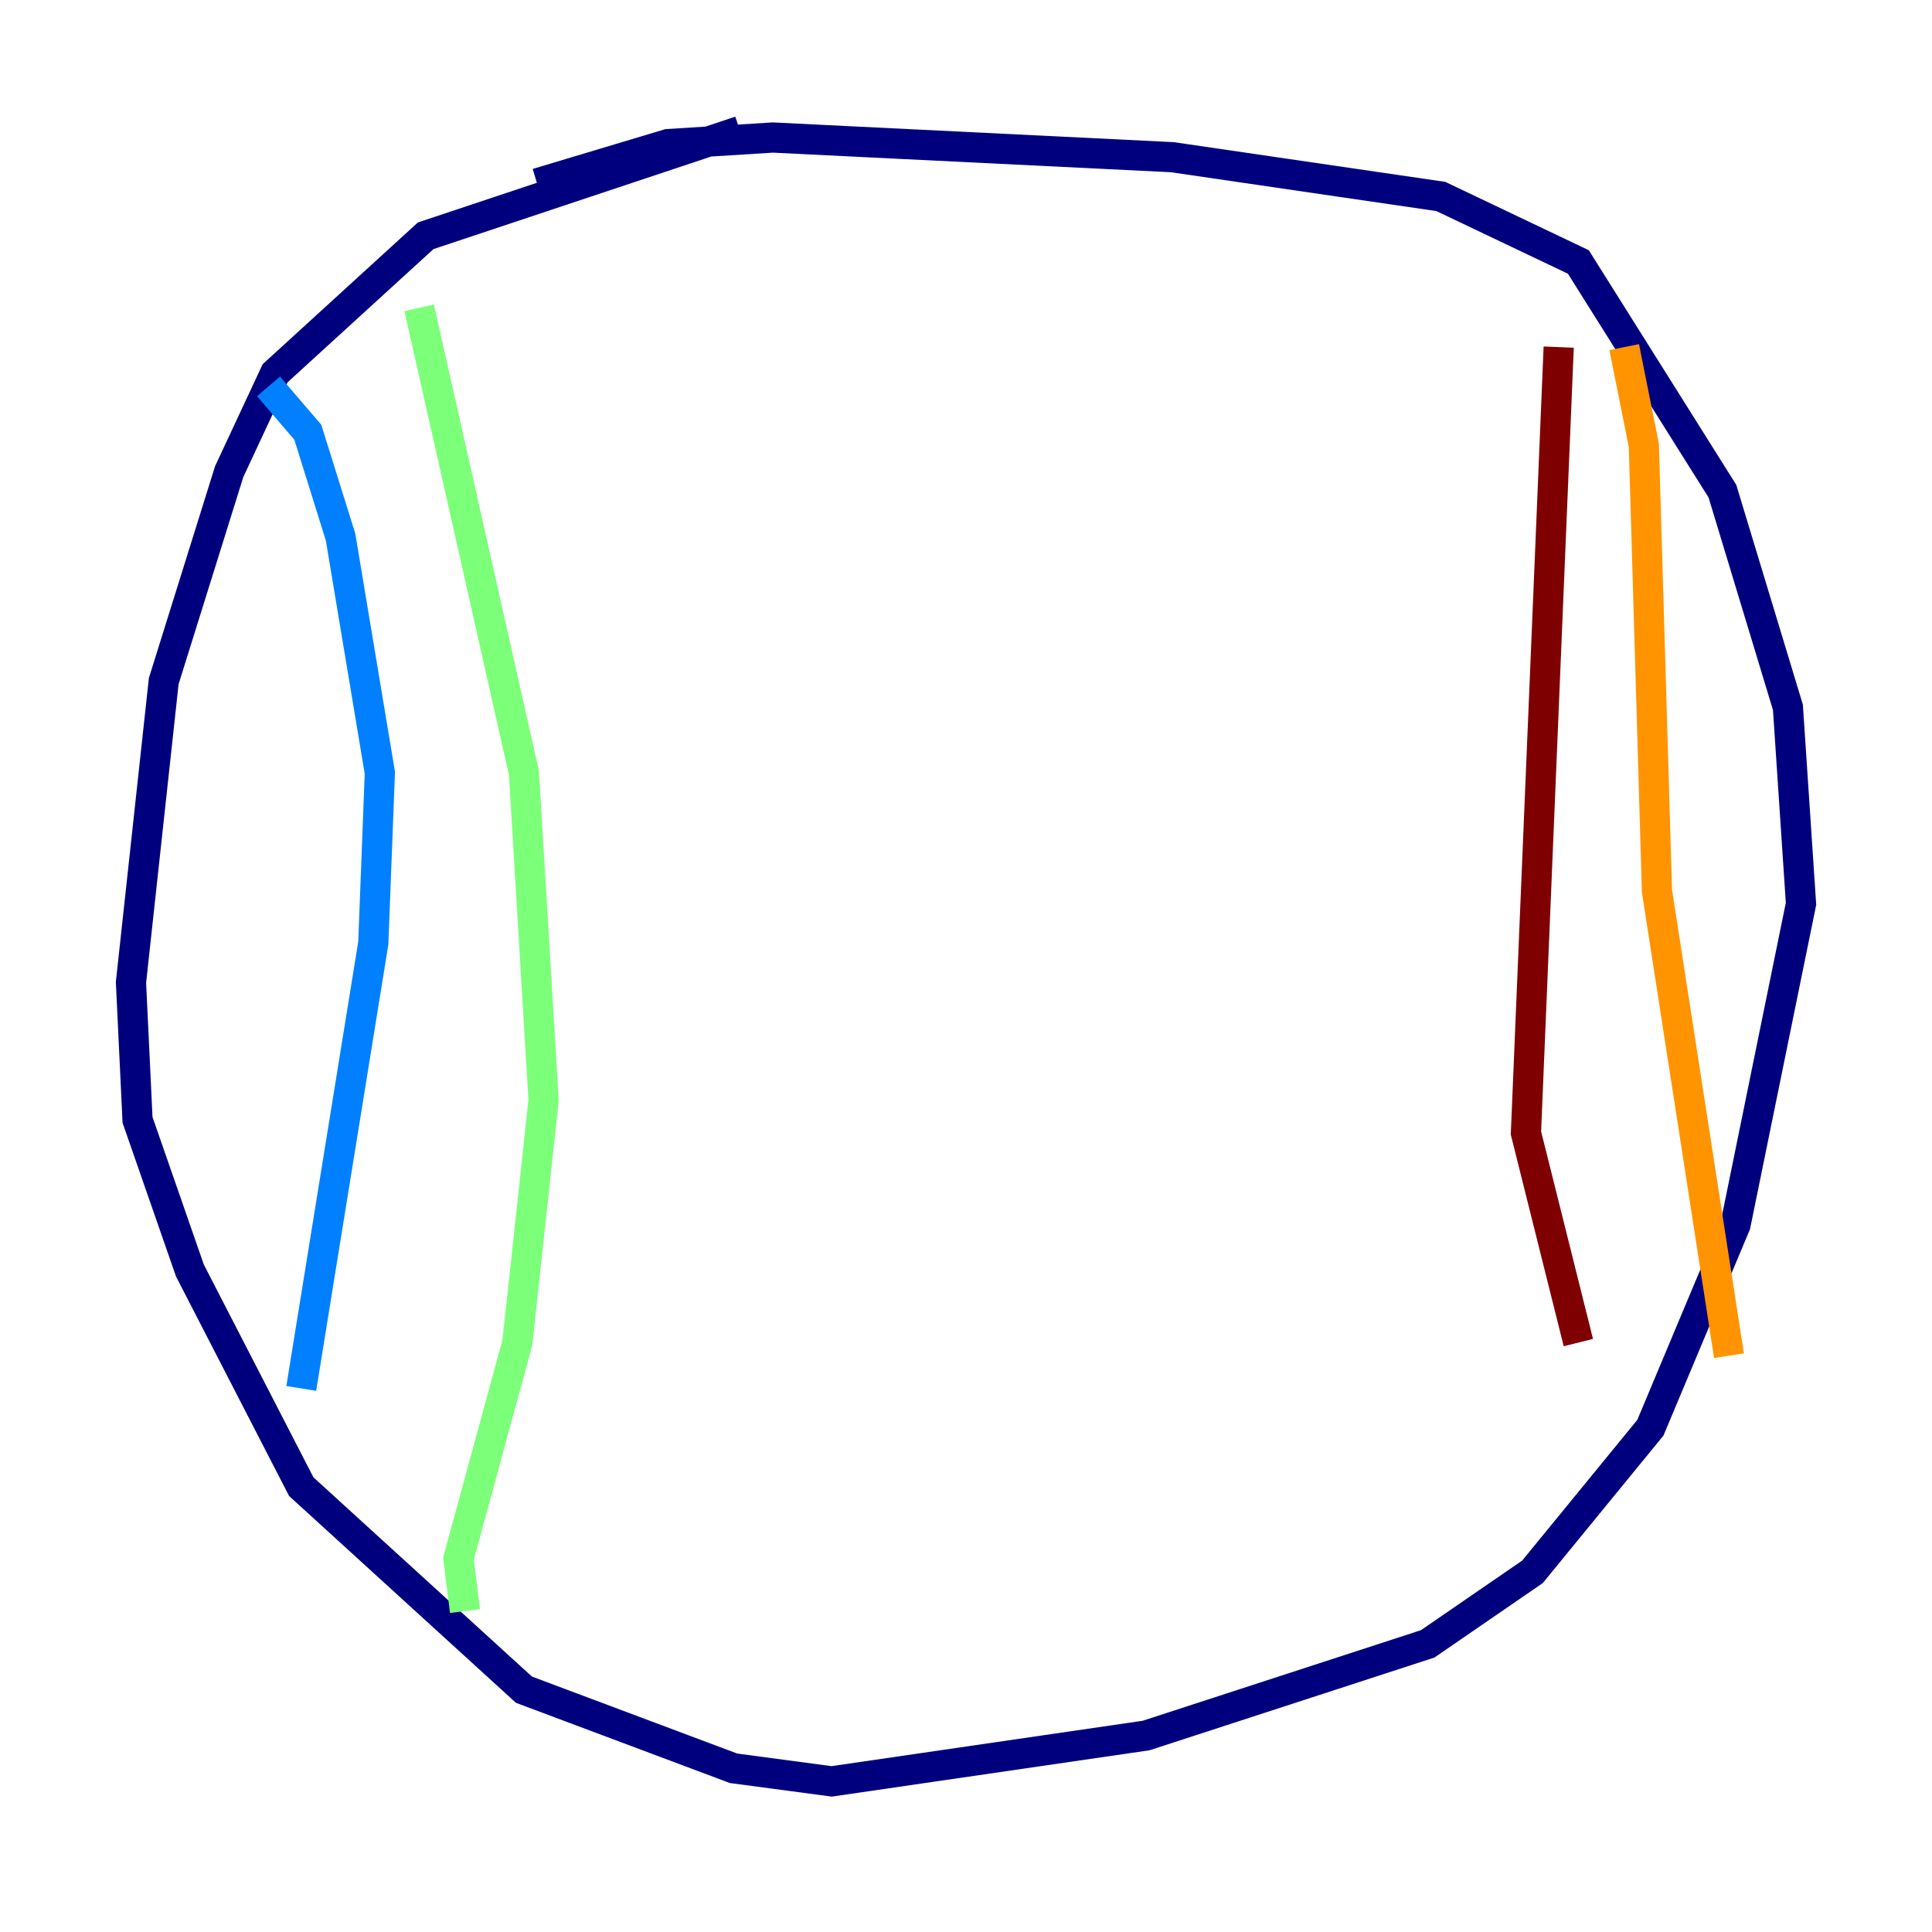 <?xml version="1.0" encoding="utf-8" ?>
<svg baseProfile="tiny" height="128" version="1.2" viewBox="0,0,128,128" width="128" xmlns="http://www.w3.org/2000/svg" xmlns:ev="http://www.w3.org/2001/xml-events" xmlns:xlink="http://www.w3.org/1999/xlink"><defs /><polyline fill="none" points="49.031,8.678 28.203,15.62 18.224,24.732 15.186,31.241 10.848,45.125 8.678,65.085 9.112,74.197 12.583,84.176 19.959,98.495 34.712,111.946 48.597,117.153 55.105,118.02 75.932,114.983 94.59,108.909 101.532,104.136 109.342,94.59 114.983,81.139 119.322,59.878 118.454,46.861 114.115,32.542 104.57,17.356 95.458,13.017 77.668,10.414 51.2,9.112 44.258,9.546 35.58,12.149" stroke="#00007f" stroke-width="2" /><polyline fill="none" points="17.79,25.6 20.393,28.637 22.563,35.58 25.166,51.2 24.732,62.481 19.959,91.986" stroke="#0080ff" stroke-width="2" /><polyline fill="none" points="27.77,20.393 34.712,51.2 36.014,72.895 34.278,88.949 30.373,103.268 30.807,106.739" stroke="#7cff79" stroke-width="2" /><polyline fill="none" points="107.607,22.997 108.909,29.505 109.776,59.01 114.549,89.817" stroke="#ff9400" stroke-width="2" /><polyline fill="none" points="103.268,22.997 101.098,75.064 104.57,88.949" stroke="#7f0000" stroke-width="2" /></svg>
